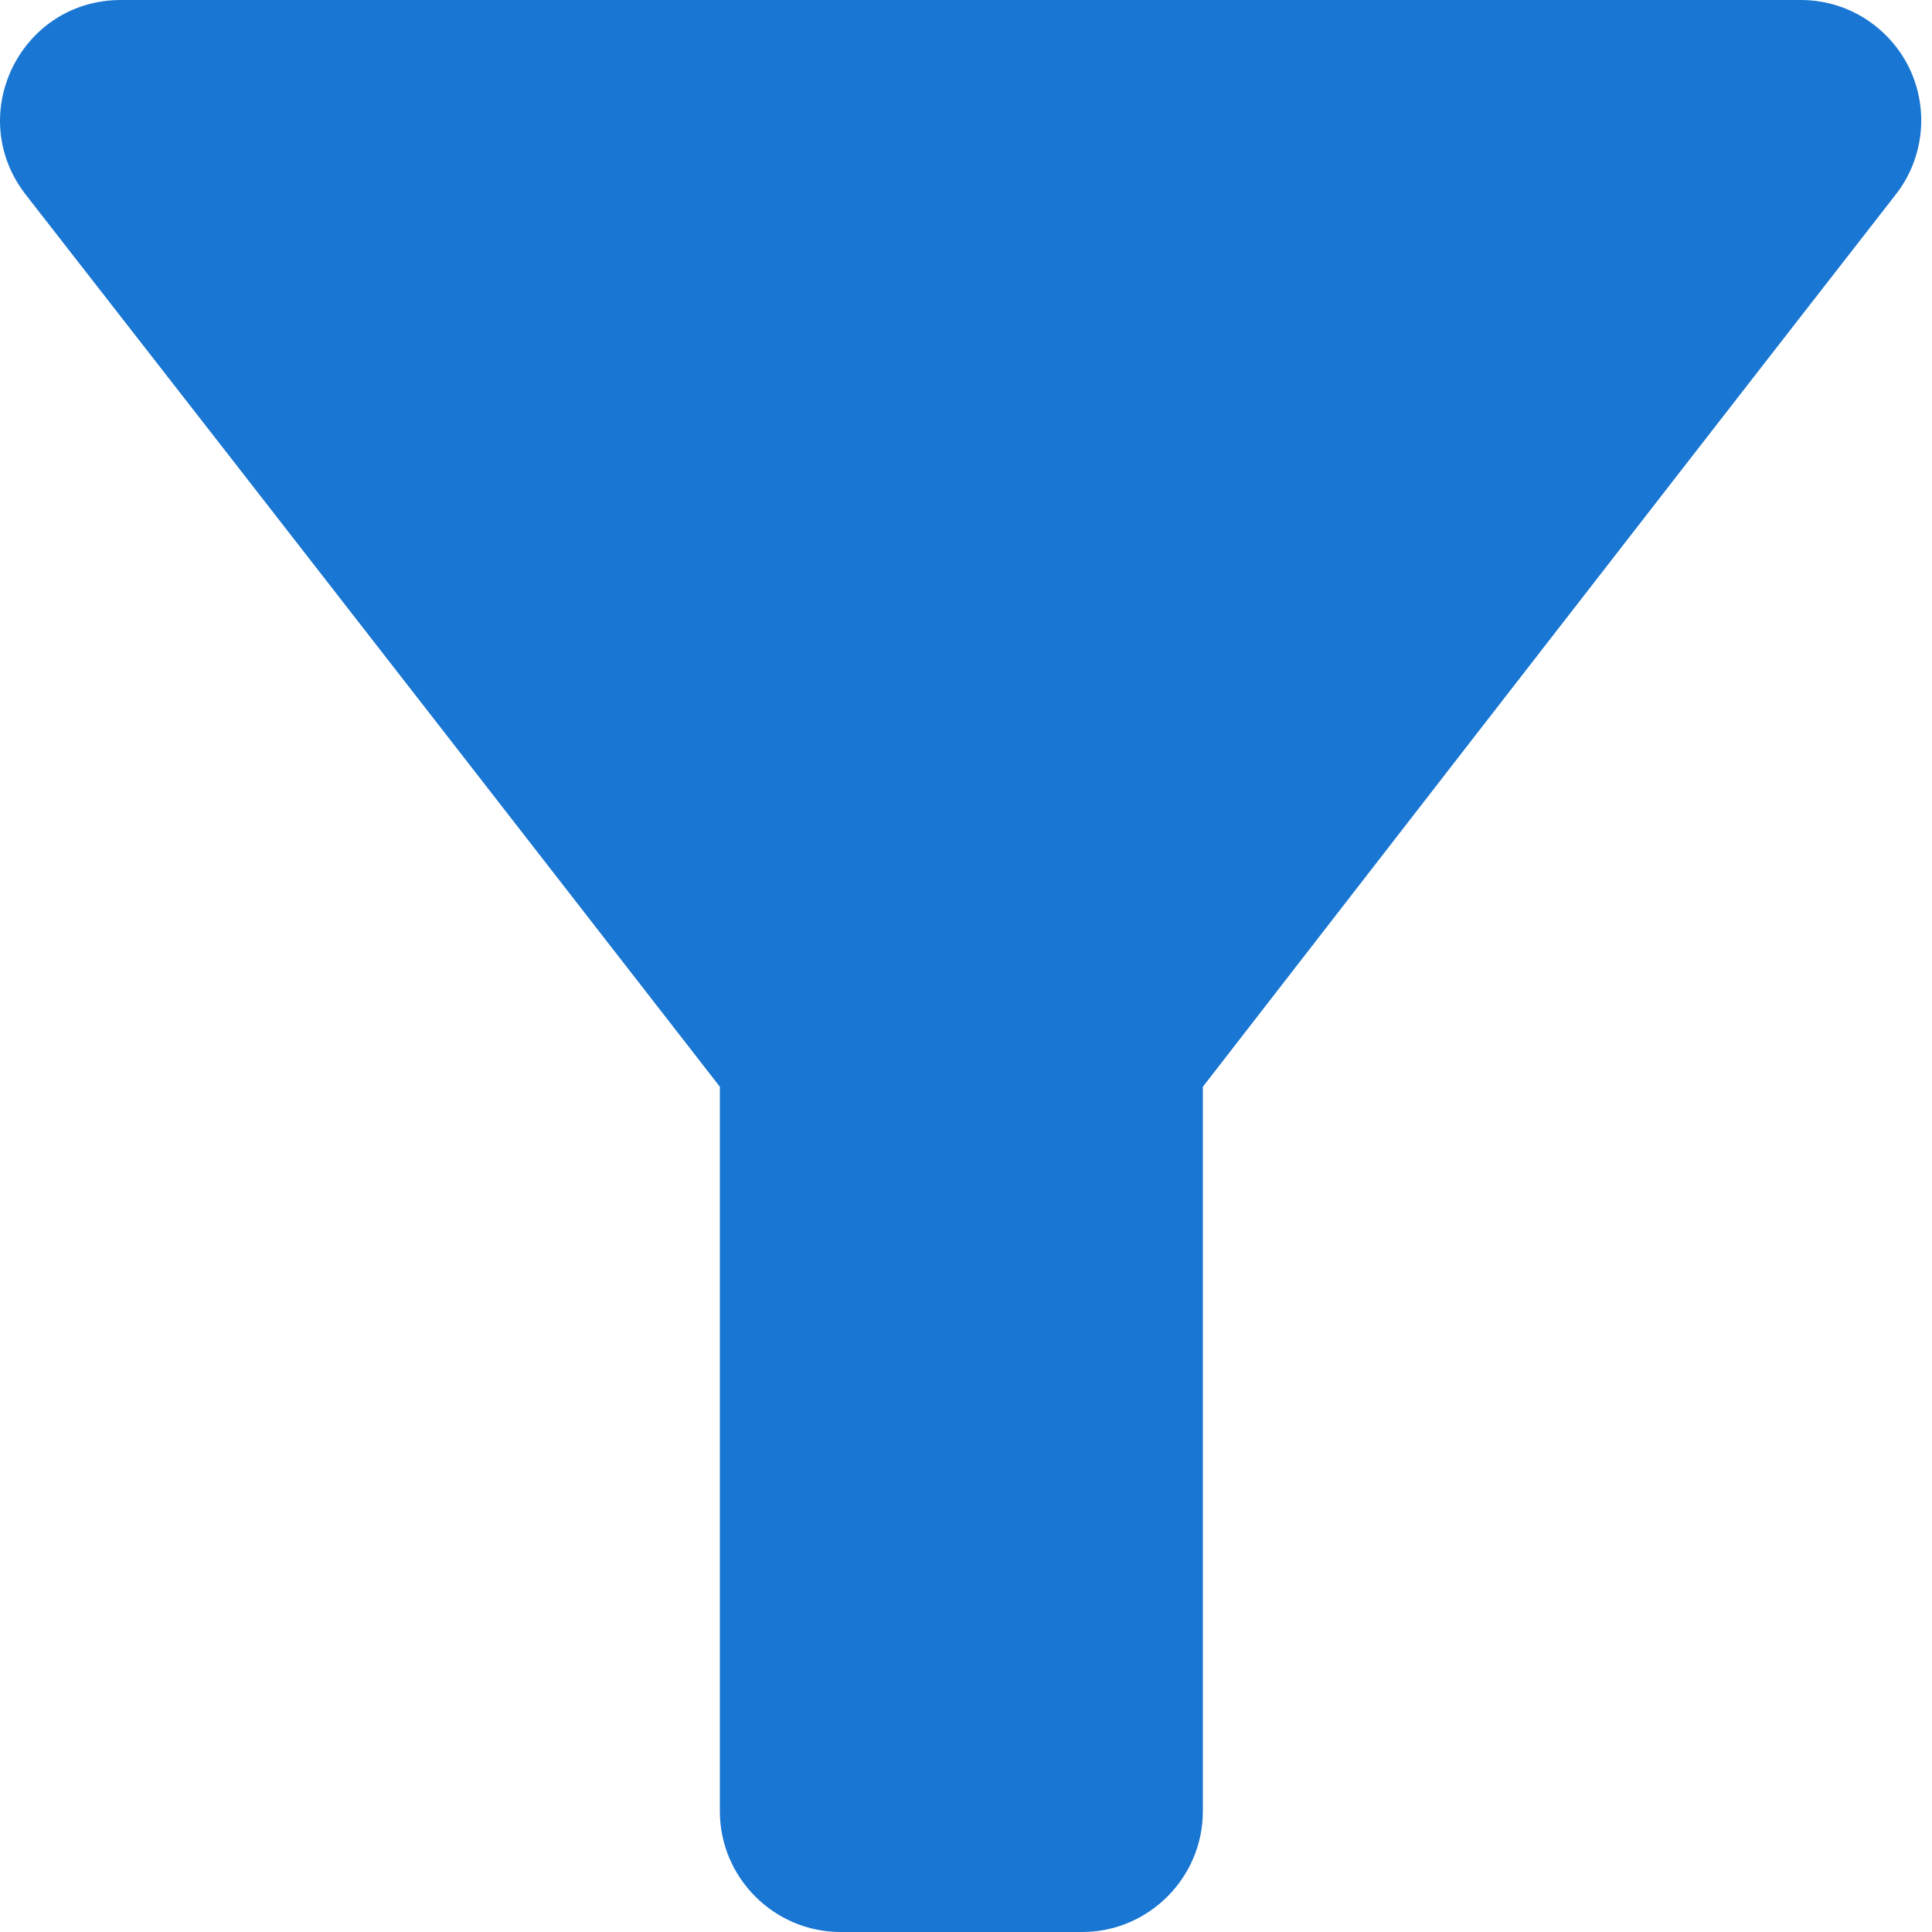 <svg width="10" height="10" viewBox="0 0 10 10" fill="none" xmlns="http://www.w3.org/2000/svg">
<path d="M0.132 1.006C1.395 2.625 3.726 5.625 3.726 5.625V9.375C3.726 9.719 4.007 10 4.351 10H5.601C5.945 10 6.226 9.719 6.226 9.375V5.625C6.226 5.625 8.551 2.625 9.813 1.006C9.885 0.914 9.929 0.803 9.941 0.687C9.953 0.571 9.932 0.454 9.881 0.349C9.829 0.244 9.749 0.156 9.65 0.094C9.551 0.032 9.437 -0 9.32 8.77526e-07H0.626C0.107 8.77526e-07 -0.186 0.594 0.132 1.006Z" fill="#1976D2"/>
</svg>
